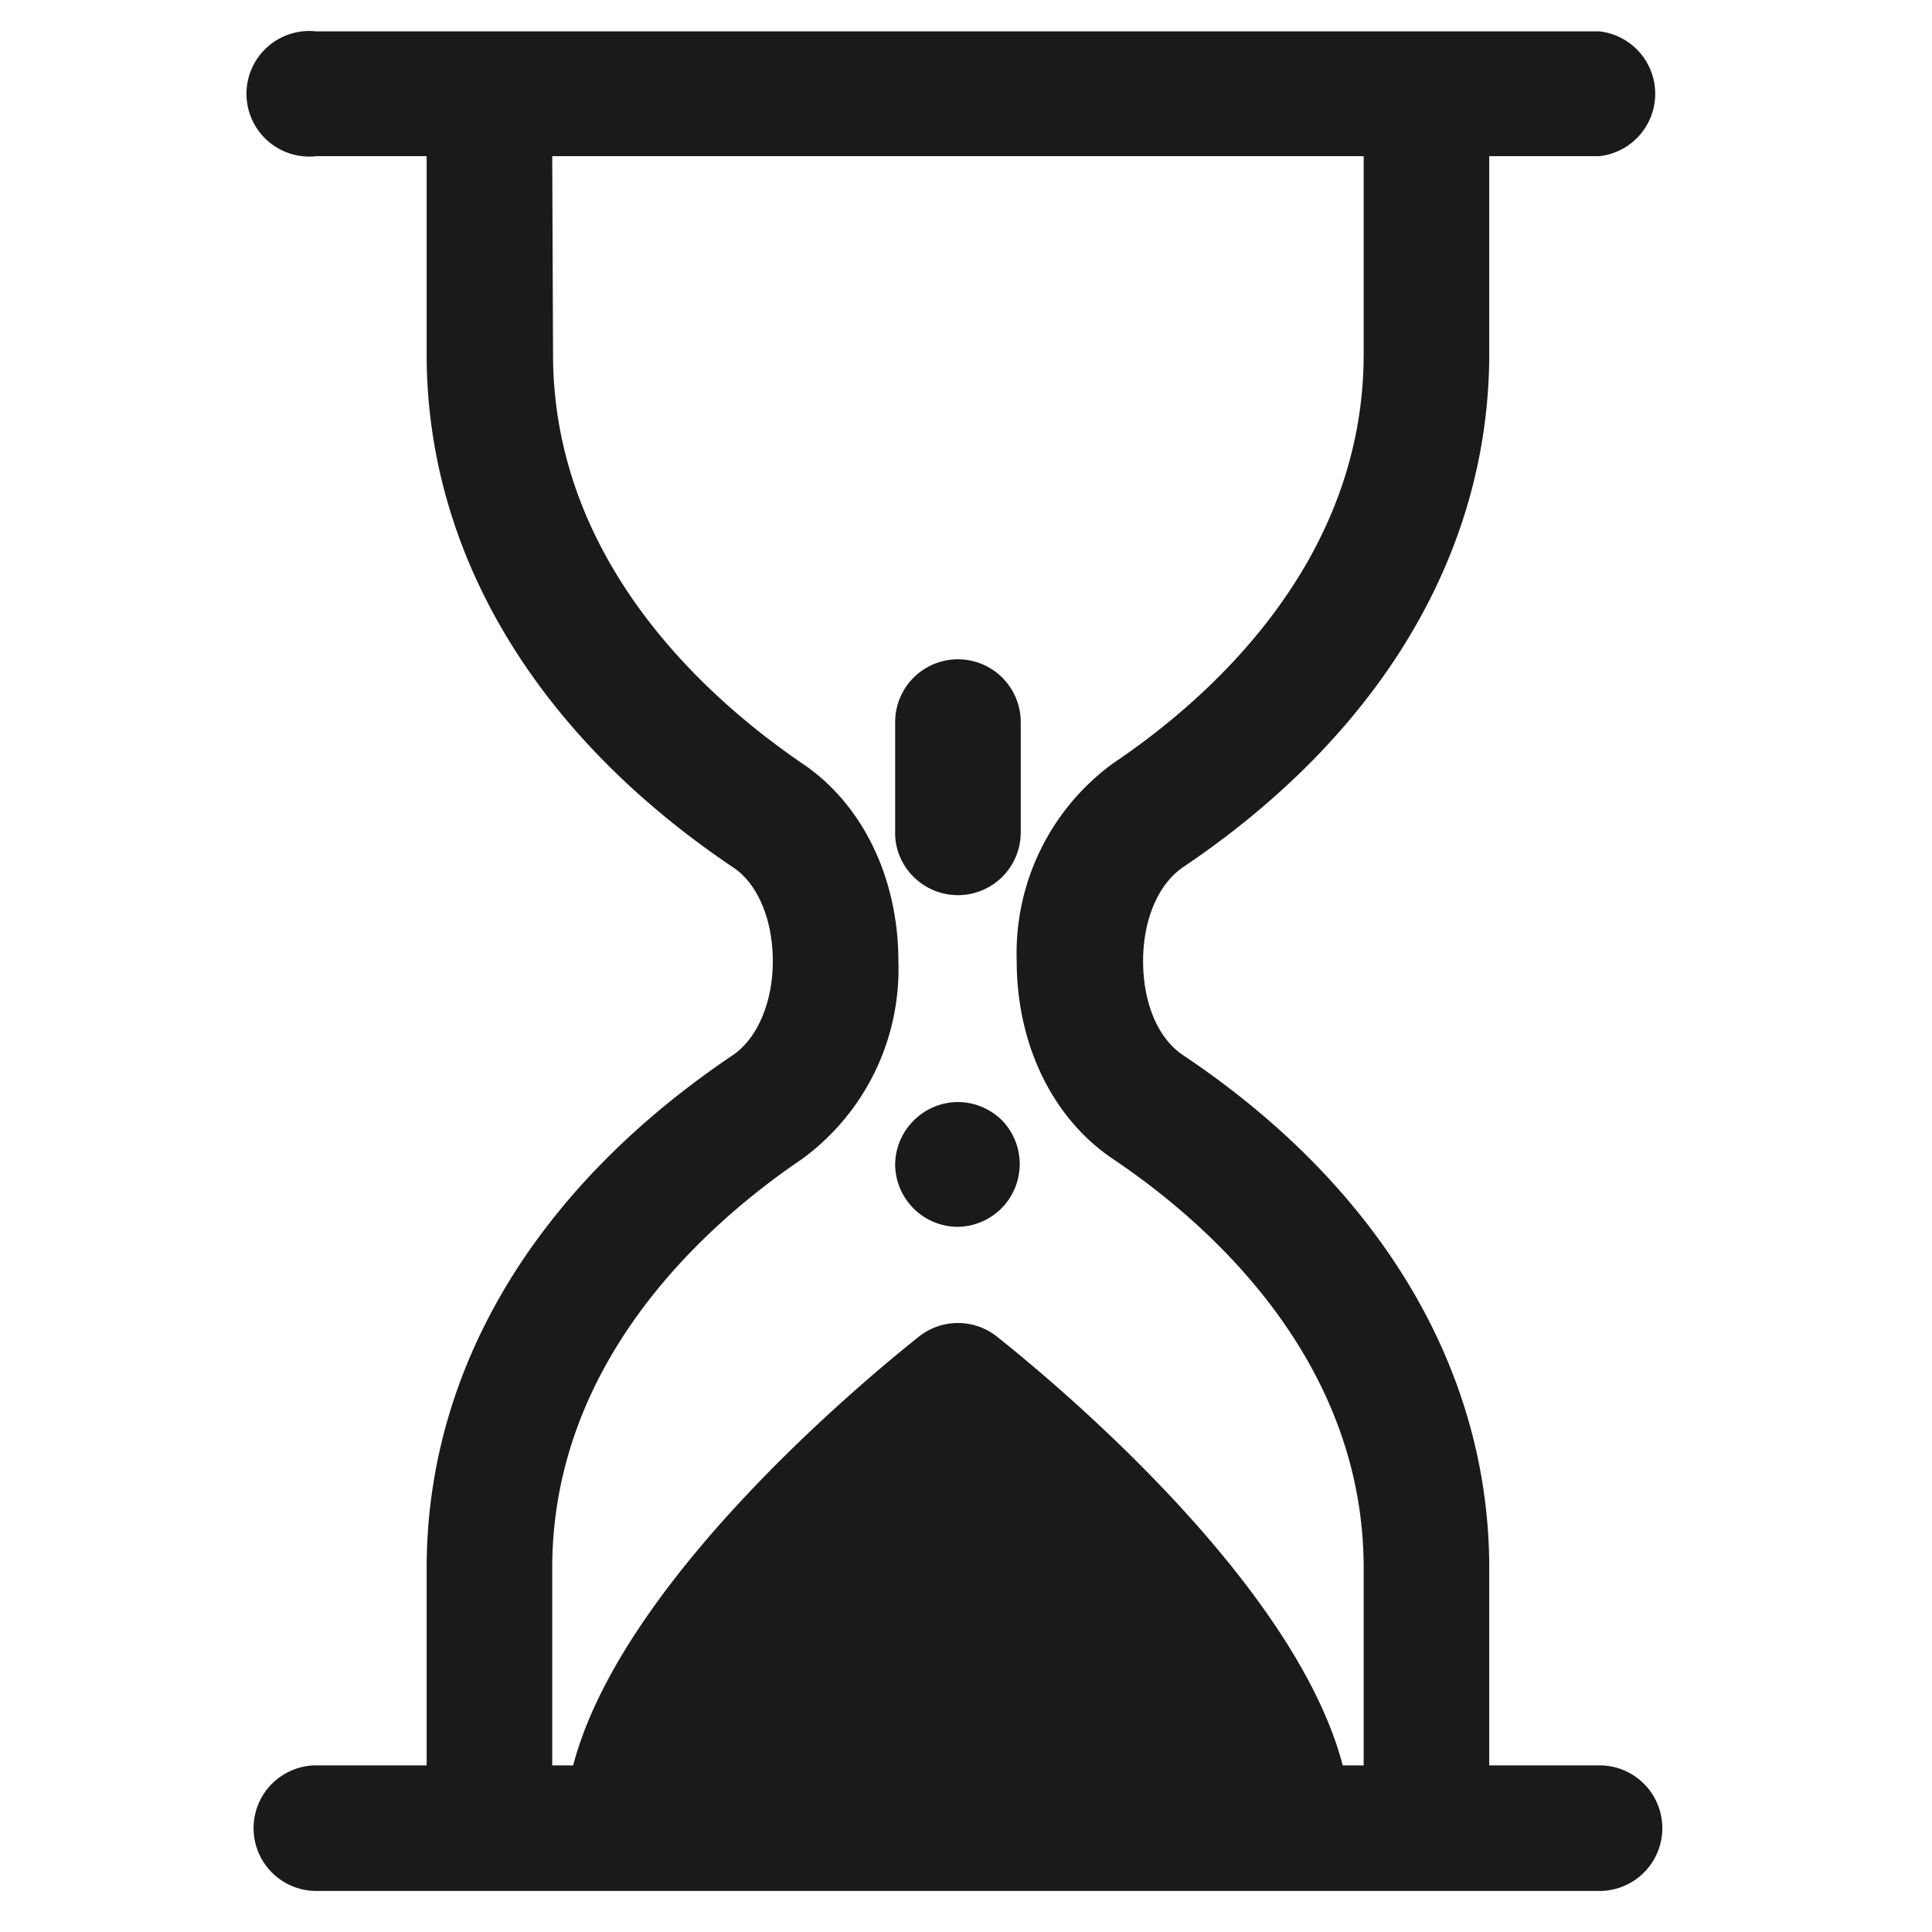 <svg xmlns="http://www.w3.org/2000/svg" width="24" height="24" version="1"><g fill="#1a1a1a"><path d="M3.93.39a.78.78 0 1 0 0 1.55H5.3V4.4c0 2.46 1.35 4.72 3.8 6.37.31.2.5.65.5 1.17 0 .51-.19.96-.5 1.17-2.45 1.65-3.8 3.9-3.8 6.37v2.45H3.93a.78.78 0 0 0 0 1.56h15.94a.78.78 0 0 0 0-1.56H18.5v-2.45c0-2.46-1.35-4.73-3.8-6.37-.32-.21-.5-.66-.5-1.17 0-.52.19-.96.5-1.17 2.45-1.65 3.8-3.91 3.8-6.38V1.94h1.37a.78.78 0 0 0 0-1.55zm2.93 1.55h10.08V4.4c0 2.6-1.95 4.3-3.11 5.08a2.92 2.92 0 0 0-1.2 2.46c0 1.04.45 1.96 1.2 2.46 1.16.78 3.11 2.48 3.11 5.08v2.45h-.26c-.63-2.4-3.9-5.01-4.3-5.33a.78.78 0 0 0-.96 0c-.4.32-3.67 2.93-4.3 5.33h-.26v-2.45c0-2.6 1.95-4.3 3.1-5.08a2.92 2.92 0 0 0 1.2-2.46c0-1.04-.45-1.96-1.2-2.46C8.82 8.7 6.87 7 6.87 4.4z"/><path d="M11.9 15.24a.78.78 0 0 0 .55-1.32.78.78 0 0 0-.55-.23.78.78 0 0 0-.55.23.78.78 0 0 0-.23.55.78.78 0 0 0 .78.77zm0-4.12a.78.78 0 0 0 .78-.77V8.97a.78.78 0 0 0-1.56 0v1.38c0 .42.35.77.78.77z"/></g></svg>